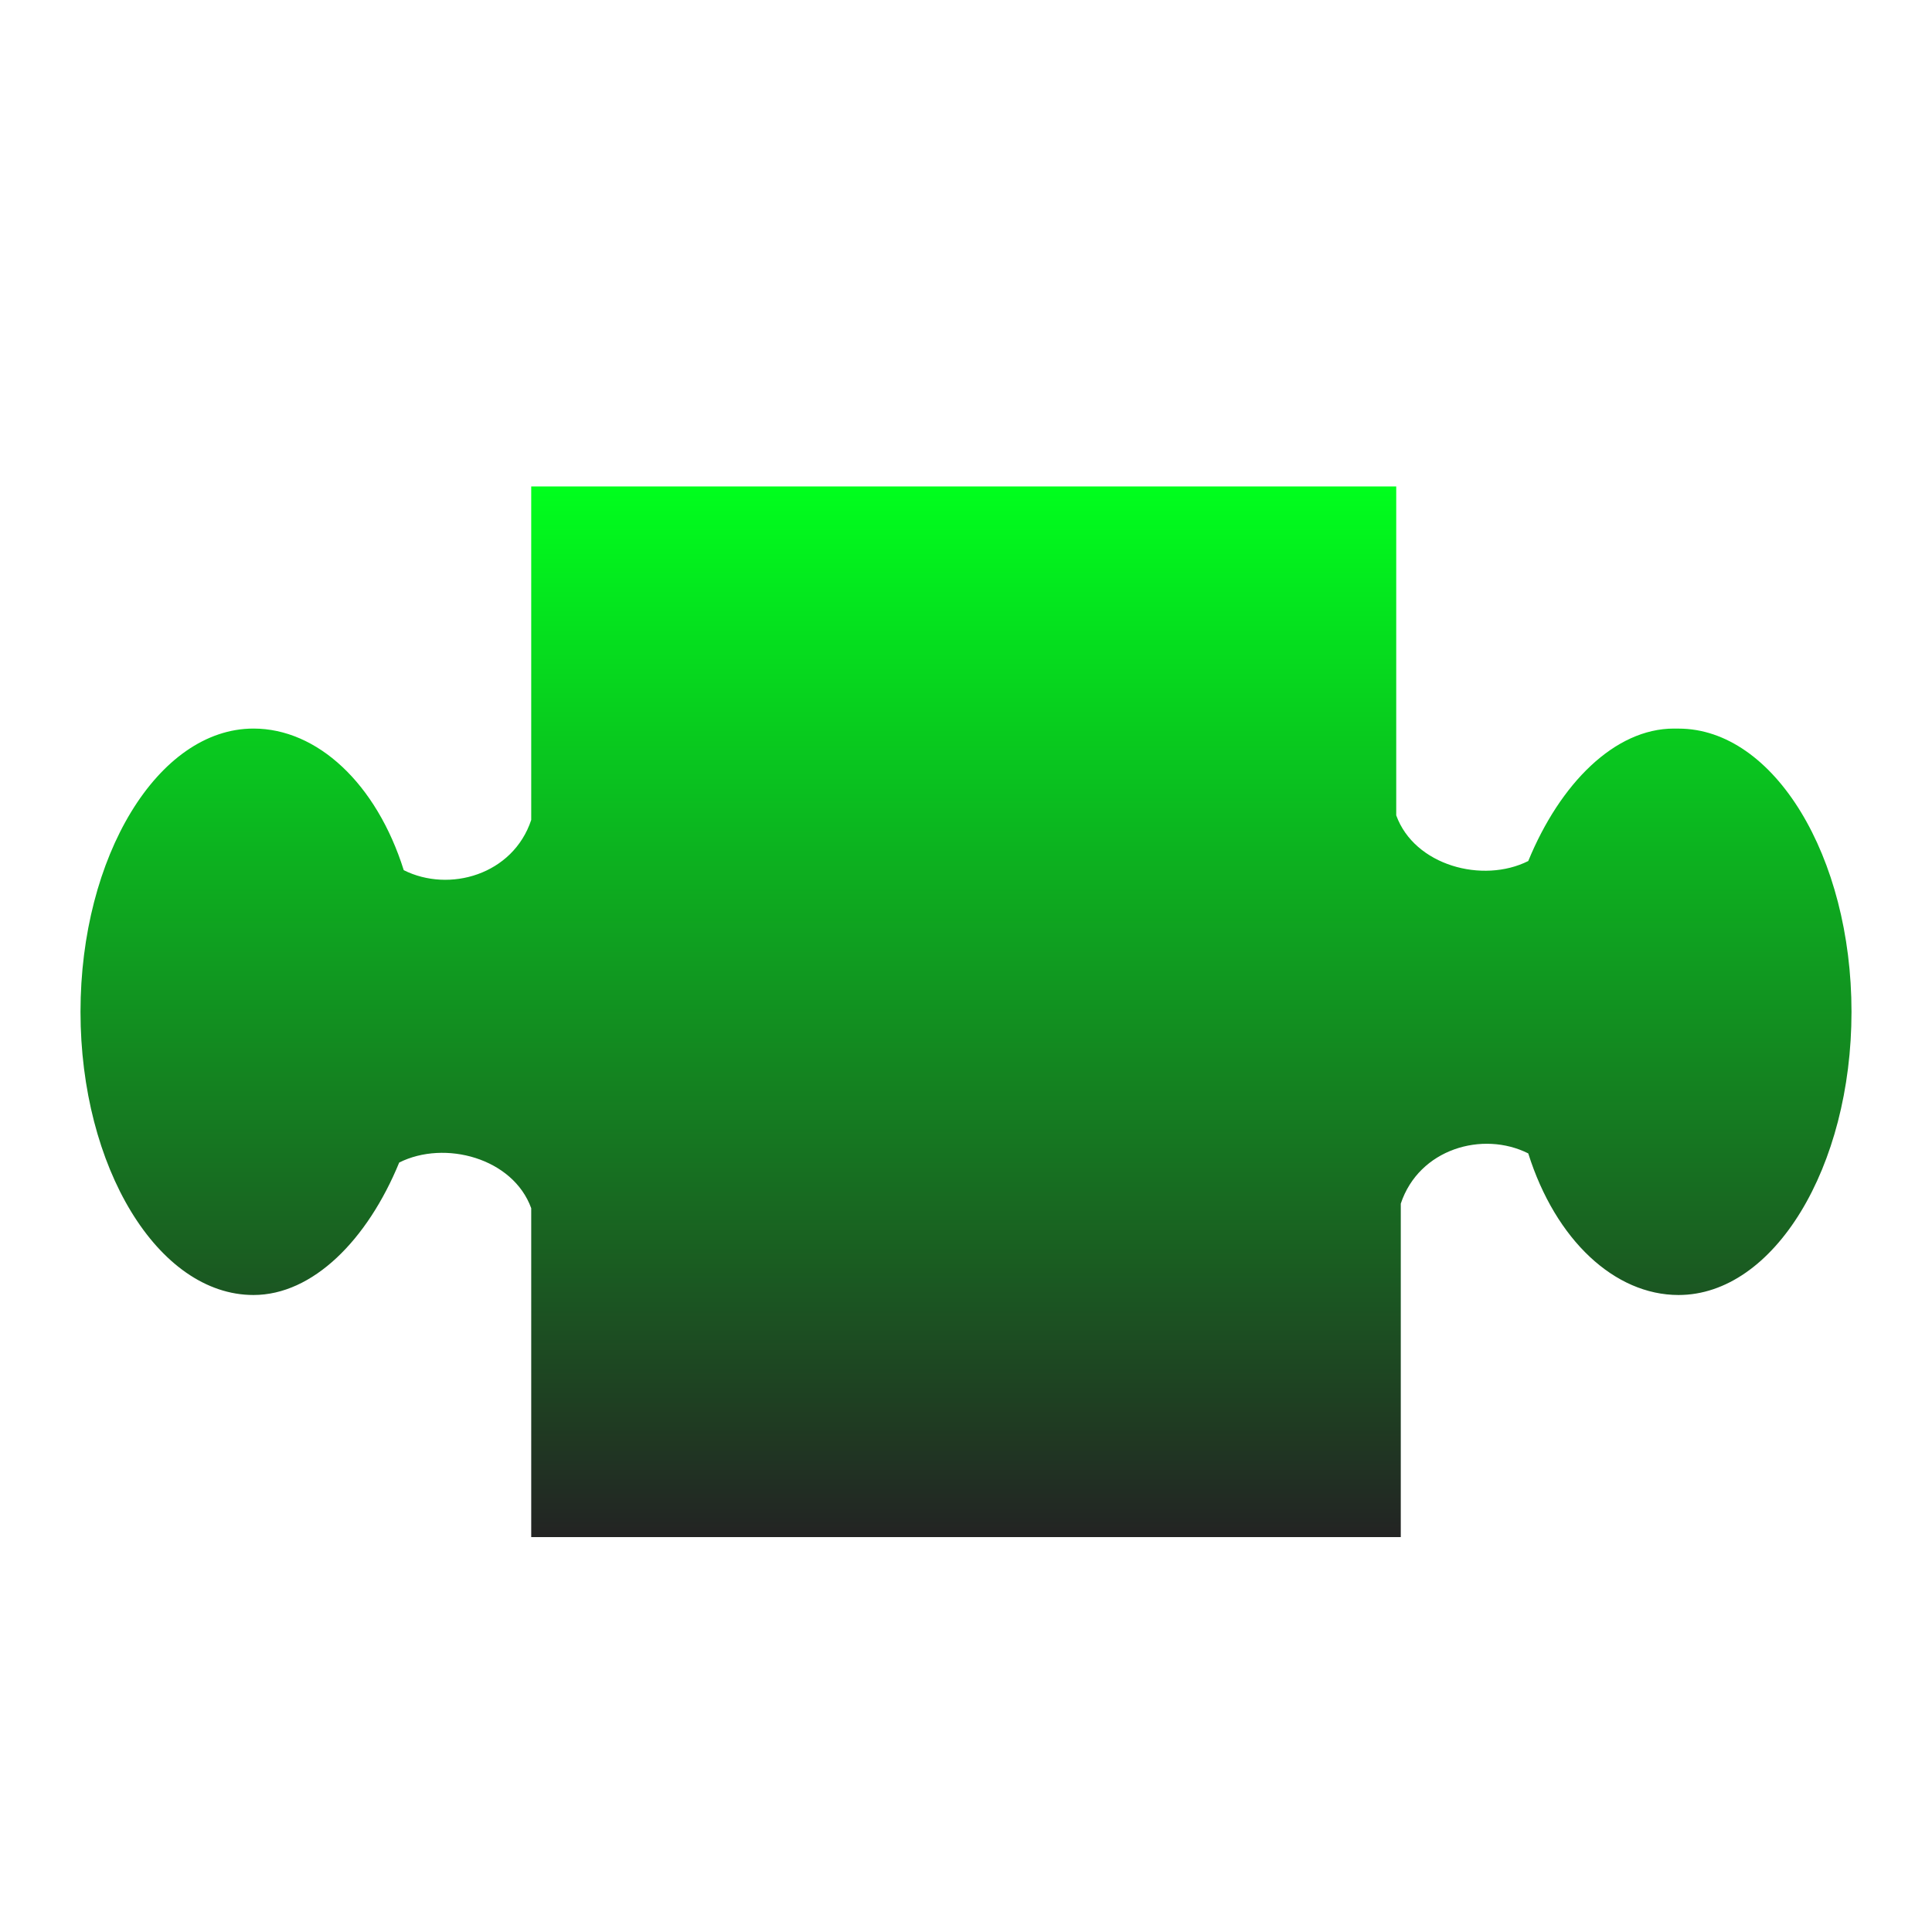 <svg xmlns="http://www.w3.org/2000/svg" xmlns:xlink="http://www.w3.org/1999/xlink" width="48" height="48">
  <defs id="acyl-settings">
    <linearGradient id="acyl-gradient" x1="0%" x2="0%" y1="0%" y2="100%">
      <stop offset="0%" style="stop-color:#00FF1D;stop-opacity:1"/>
      <stop offset="100%" style="stop-color:#232323;stop-opacity:1"/>
    </linearGradient>
    <g id="acyl-filter">
  </g>
    <g id="acyl-drawing">
      <path d="m 41.589,18.101 c -1.47,0 -2.828,1.362 -3.62,3.291 -1.131,0.567 -2.828,0.113 -3.28,-1.135 l 0,-8.171 -0.226,0 -21.039,0 -0.226,0 0,8.285 c -0.452,1.362 -2.036,1.816 -3.167,1.248 C 9.352,19.463 7.882,18.101 6.298,18.101 3.923,18.101 2,21.279 2,25.138 c 0,3.859 1.923,7.036 4.298,7.036 1.47,0 2.828,-1.362 3.62,-3.291 1.131,-0.567 2.828,-0.113 3.28,1.135 l 0,8.171 0.226,0 21.152,0 0.226,0 0,-8.285 c 0.452,-1.362 2.036,-1.816 3.167,-1.248 0.679,2.156 2.149,3.518 3.733,3.518 2.375,0 4.298,-3.178 4.298,-7.036 0,-3.859 -1.923,-7.036 -4.298,-7.036 l -0.113,0 z" id="path-main"/>
    </g>
  </defs>
  <g id="acyl-visual">
    <use id="visible1" style="fill:url(#acyl-gradient)" xlink:href="#acyl-drawing"/>
  </g>
</svg>
